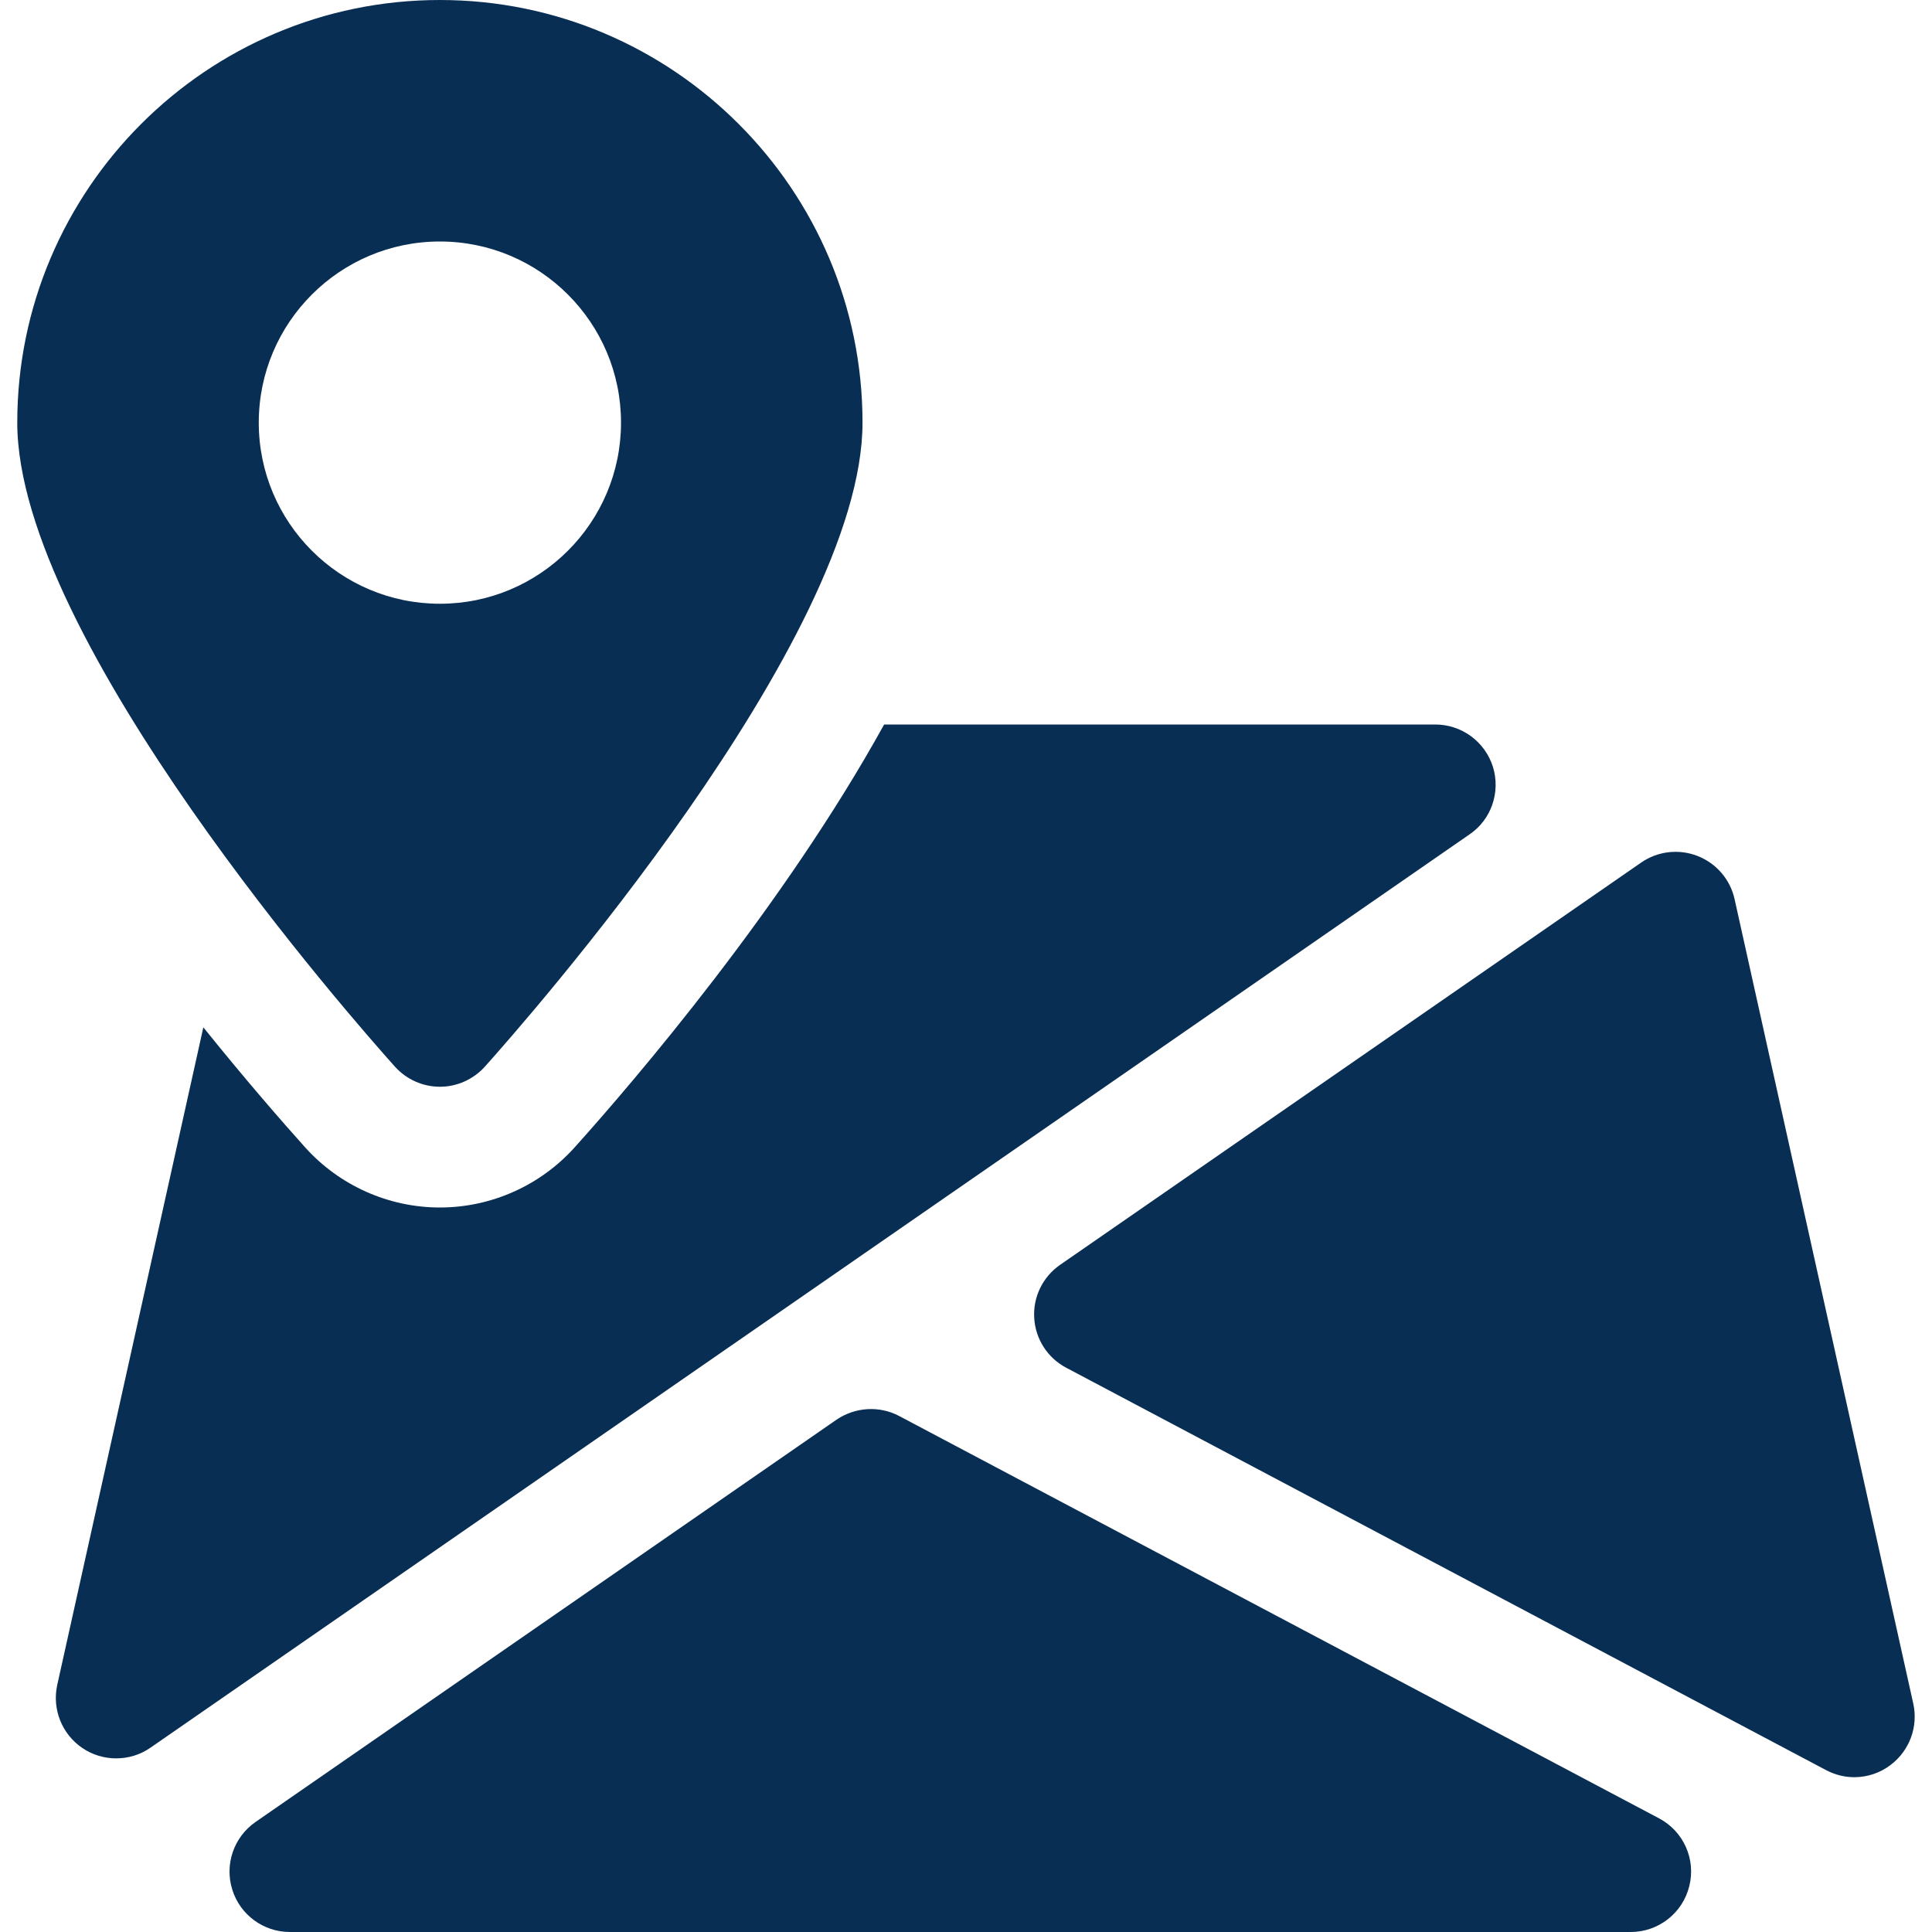<svg width="16" height="16" viewBox="0 0 16 16" fill="none" xmlns="http://www.w3.org/2000/svg">
<g id="map 1" clip-path="url(#clip0_11_2671)">
<g id="Group">
<g id="Group_2">
<path id="Vector" d="M13.74 15.059L7.447 11.727C7.283 11.64 7.083 11.652 6.928 11.757L2.116 15.089C1.936 15.214 1.858 15.441 1.924 15.65C1.988 15.857 2.182 16 2.4 16H13.505C13.734 16 13.935 15.844 13.99 15.62C14.046 15.397 13.942 15.166 13.74 15.059Z" fill="#082E54"/>
</g>
</g>
<g id="Group_3">
<g id="Group_4">
<path id="Vector_2" d="M15.845 14.109L14.365 7.446C14.329 7.283 14.214 7.15 14.059 7.089C13.903 7.028 13.728 7.049 13.592 7.143L8.779 10.475C8.635 10.575 8.554 10.742 8.565 10.915C8.575 11.09 8.676 11.246 8.83 11.327L15.122 14.659C15.196 14.698 15.276 14.718 15.356 14.718C15.463 14.718 15.57 14.684 15.659 14.615C15.814 14.497 15.887 14.3 15.845 14.109Z" fill="#082E54"/>
</g>
</g>
<g id="Group_5">
<g id="Group_6">
<path id="Vector_3" d="M12.364 6.351C12.298 6.142 12.105 6 11.886 6H7.322C6.492 7.503 5.264 8.94 4.759 9.502C4.475 9.818 4.068 10 3.643 10C3.218 10 2.811 9.818 2.527 9.502C2.332 9.285 2.03 8.938 1.684 8.508L0.474 13.954C0.43 14.155 0.513 14.362 0.683 14.477C0.767 14.534 0.865 14.562 0.962 14.562C1.062 14.562 1.161 14.533 1.247 14.473L12.17 6.91C12.351 6.787 12.428 6.56 12.364 6.351Z" fill="#082E54"/>
</g>
</g>
<g id="Group_7">
<g id="Group_8">
<path id="Vector_4" d="M3.643 0C1.713 0 0.143 1.57 0.143 3.5C0.143 5.296 2.951 8.477 3.271 8.834C3.366 8.939 3.501 9 3.643 9C3.785 9 3.92 8.939 4.015 8.834C4.335 8.477 7.143 5.296 7.143 3.5C7.143 1.57 5.573 0 3.643 0ZM3.643 5C2.815 5 2.143 4.328 2.143 3.5C2.143 2.672 2.815 2 3.643 2C4.471 2 5.143 2.672 5.143 3.5C5.143 4.328 4.471 5 3.643 5Z" fill="#082E54"/>
</g>
</g>
</g>
<defs>
<clipPath id="clip0_11_2671">
<rect width="16" height="16" fill="white"/>
</clipPath>
</defs>
</svg>
